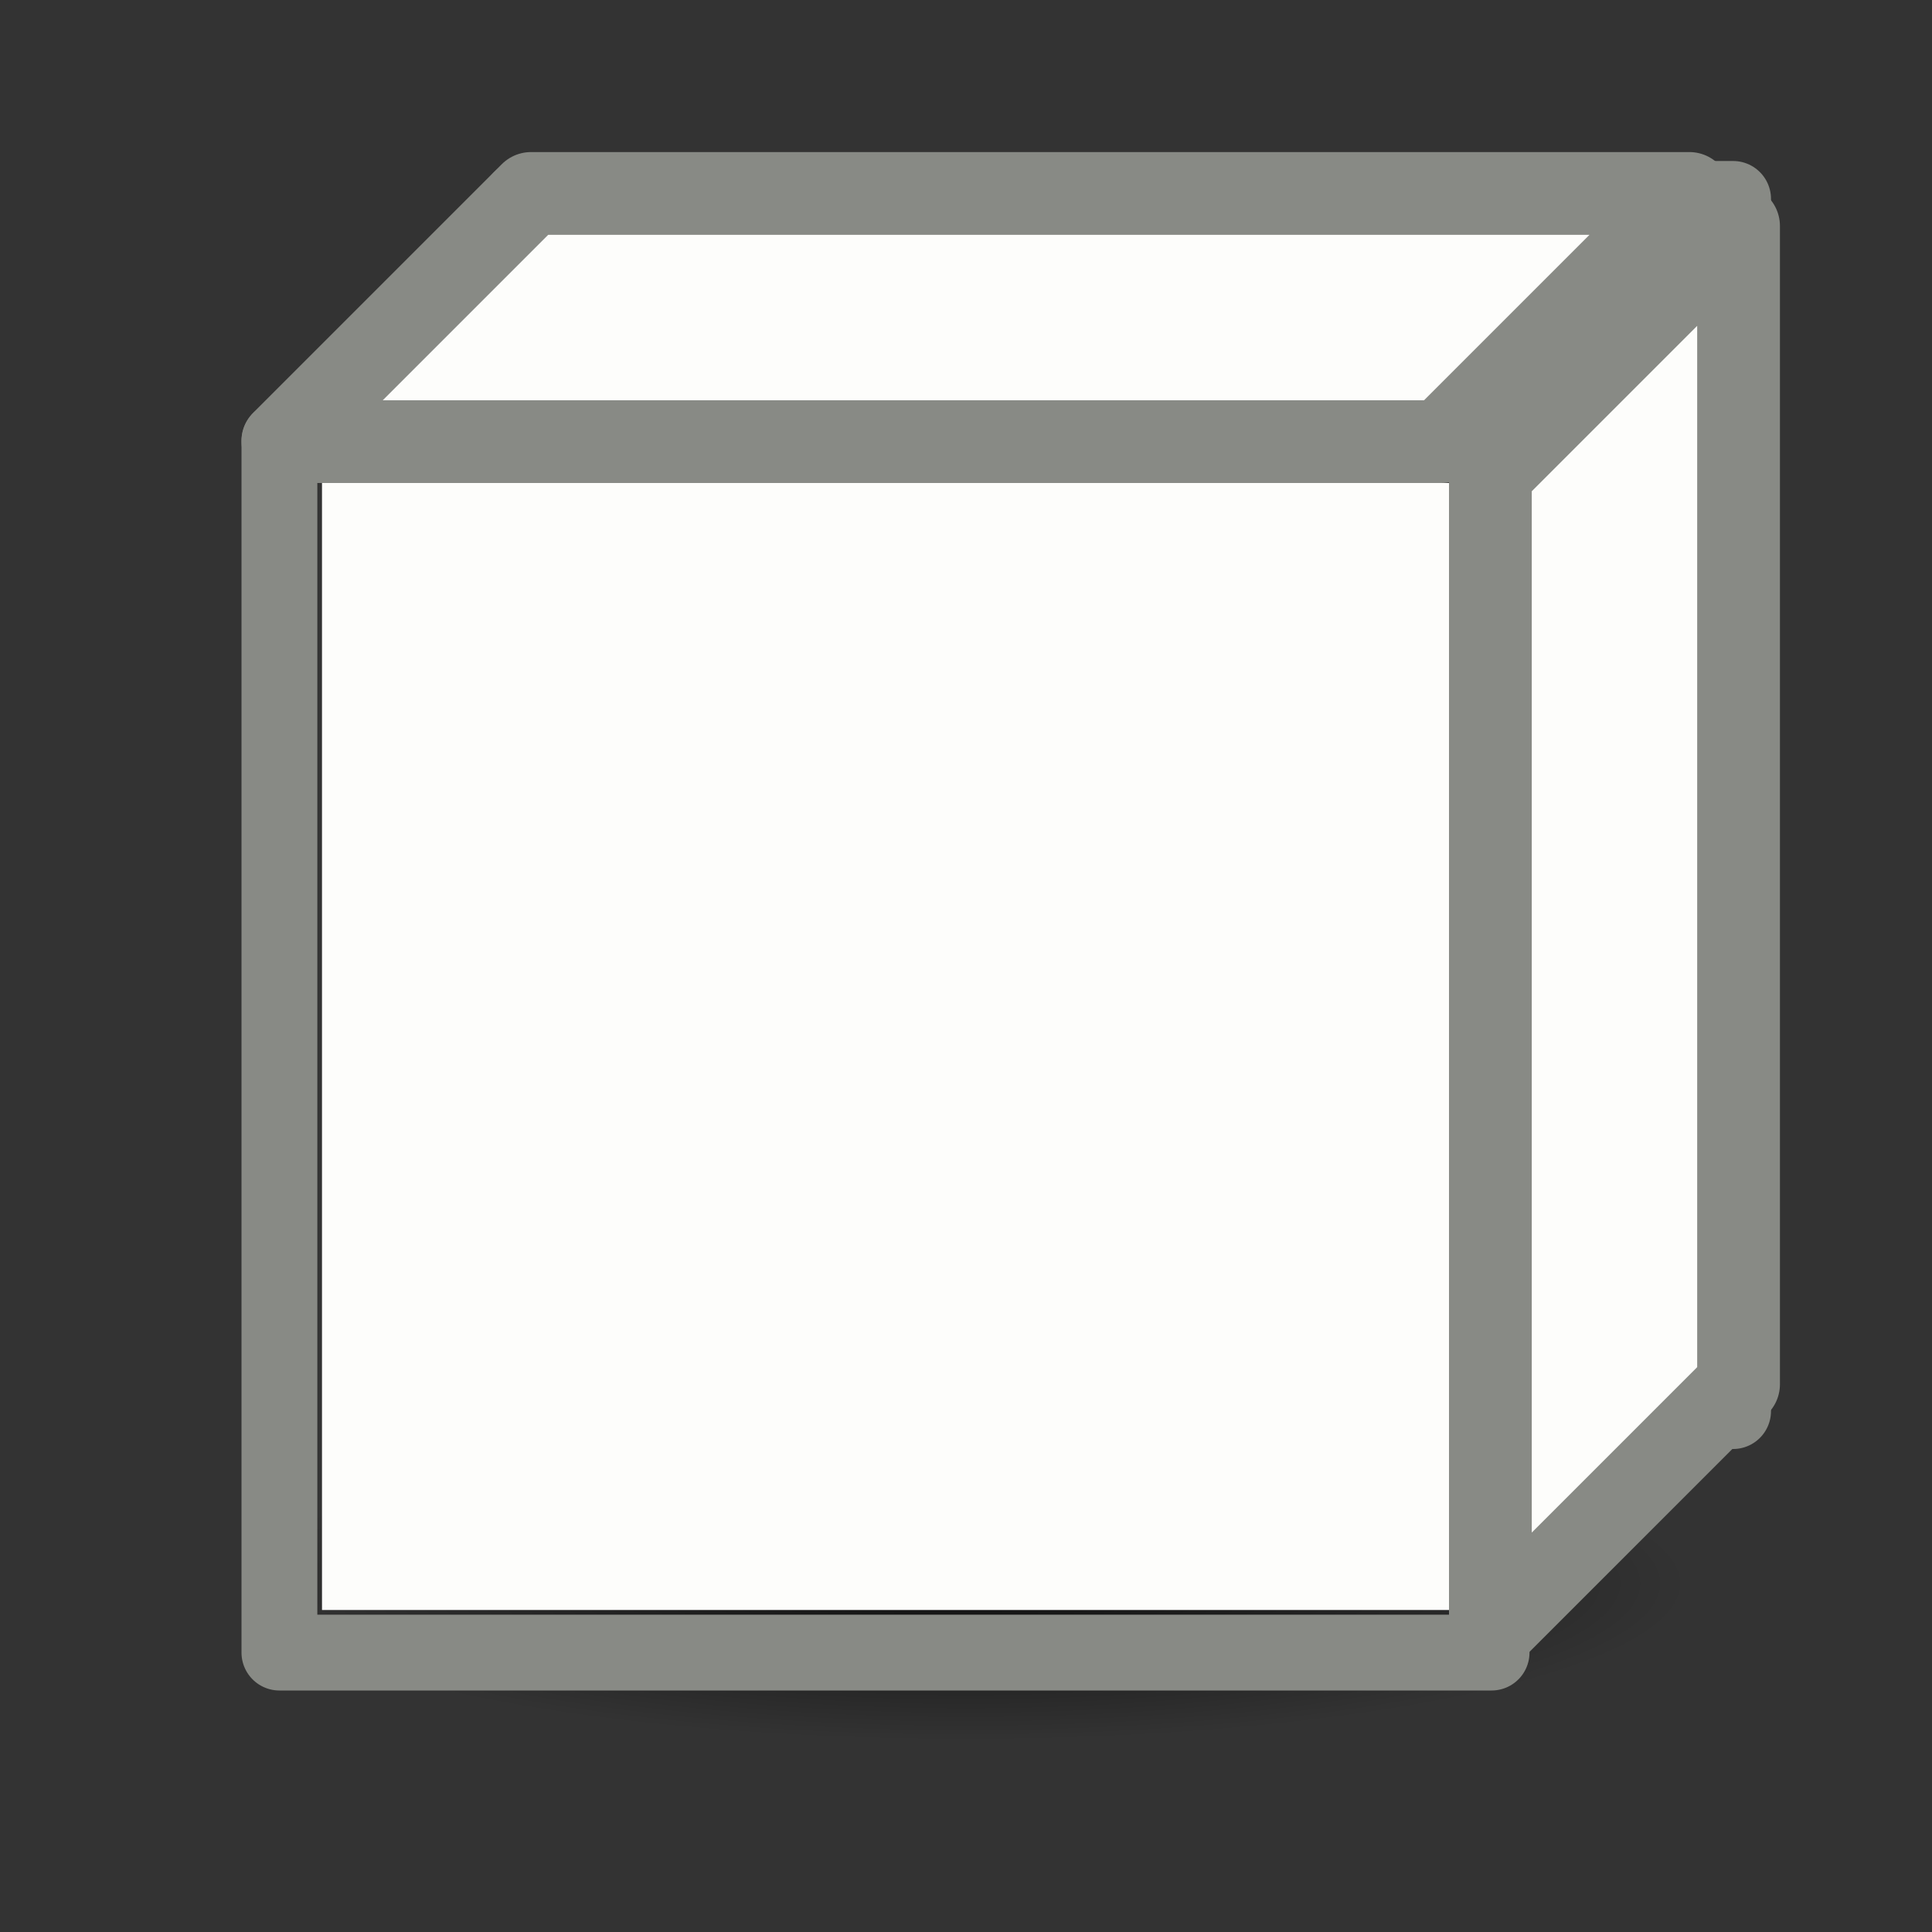 <svg height="24" width="24" xmlns="http://www.w3.org/2000/svg" xmlns:xlink="http://www.w3.org/1999/xlink"><rect width="100%" height="100%" fill="#333333" stroke="none"/><radialGradient id="a" cx="2.25" cy="16" gradientTransform="matrix(.533 0 0 .116 10.8 15.813)" gradientUnits="userSpaceOnUse" r="16.875"><stop offset="0"/><stop offset="1" stop-opacity="0"/></radialGradient><g transform="translate(0 2)"><path d="m6.471.471h15.058v15.058h-15.058z" fill="none" stroke="#888a85" stroke-linecap="round" stroke-linejoin="round" stroke-width=".942"/><ellipse cx="12" cy="17.675" display="block" fill="url(#a)" fill-rule="evenodd" opacity=".711" rx="9" ry="1.963"/><path d="m3.471 3.471h15.058v15.058h-15.058z" fill="none" stroke="#888a85" stroke-linecap="round" stroke-linejoin="round" stroke-width=".942"/><g fill="#fdfdfb"><path d="m4 4v .465 13.535h14v-14z"/><path d="m18.514 3.89 3.083-3.083v14.389l-3.083 3.083z" fill-rule="evenodd" stroke="#888a85" stroke-linejoin="round" stroke-width="1.028"/><path d="m17.903 3.486 3.083-3.083h-14.389l-3.083 3.083z" fill-rule="evenodd" stroke="#888a85" stroke-linejoin="round" stroke-width="1.028"/></g></g></svg>